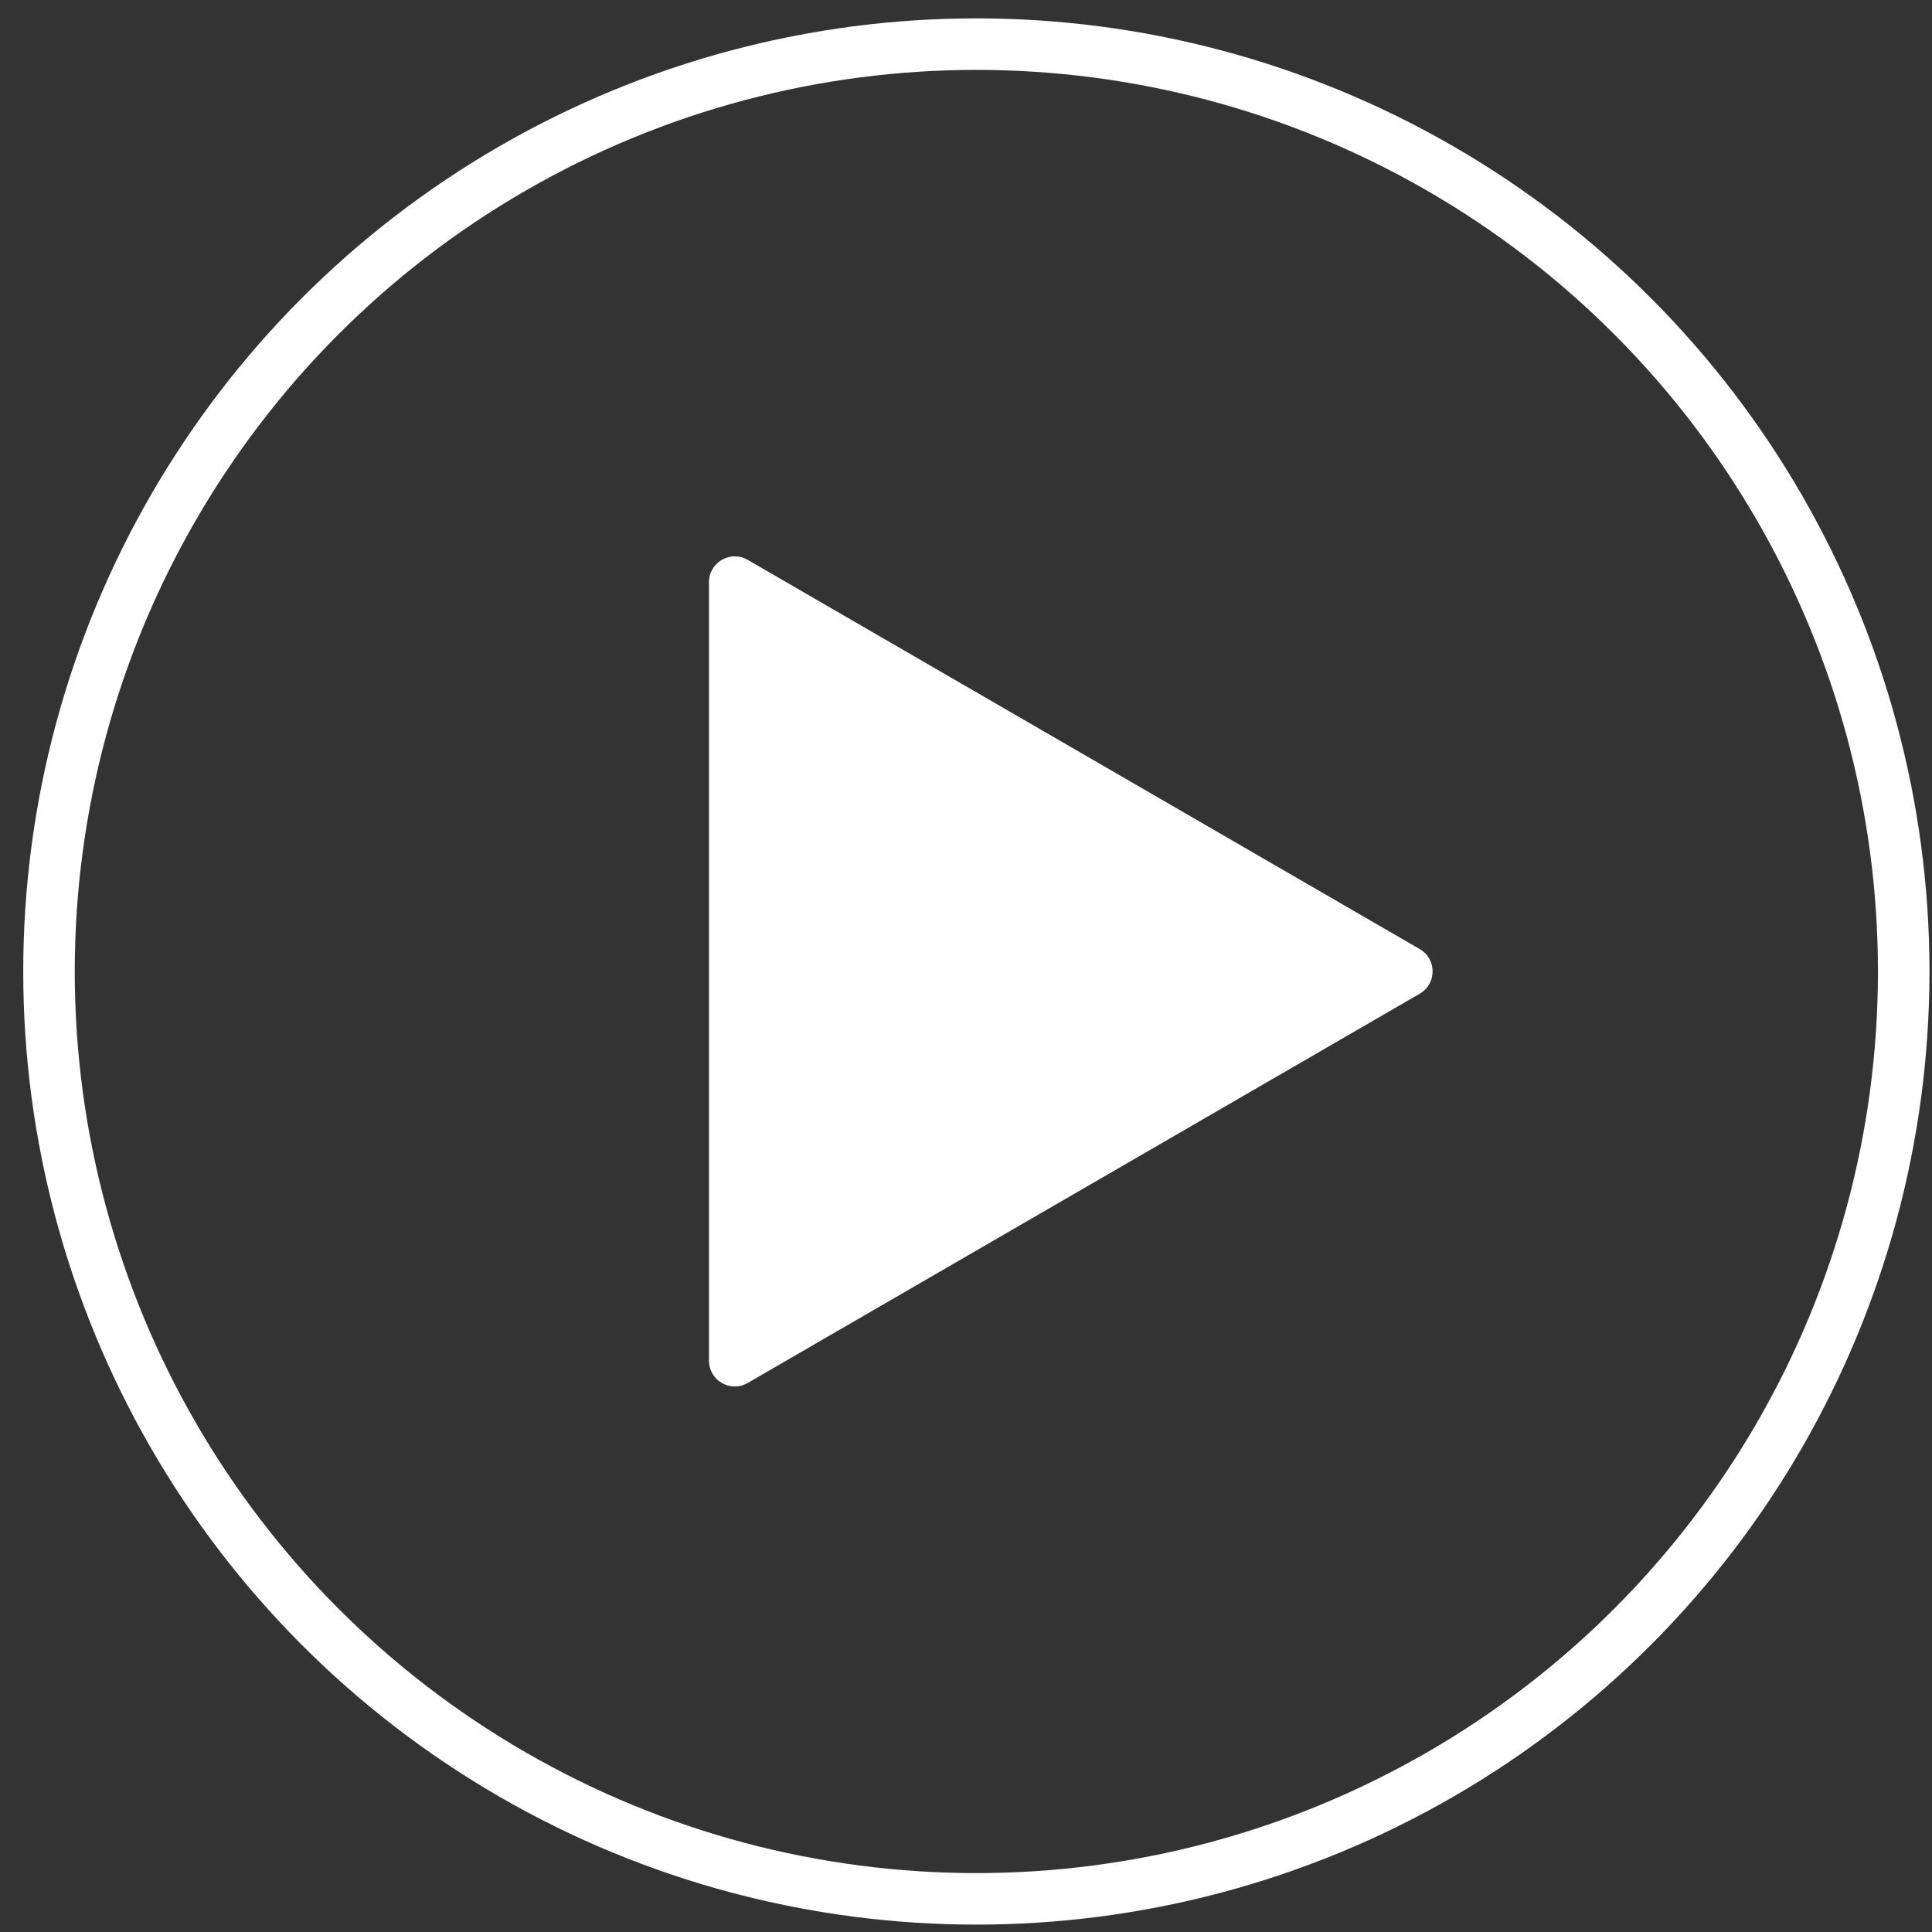 <svg width="75" height="75" viewBox="0 0 75 75" fill="none" xmlns="http://www.w3.org/2000/svg">
<rect x="0" y="0" width="75" height="75" fill="#333333" stroke="none"/>
<circle cx="37.902" cy="37.713" r="36" stroke="white" stroke-width="2"/>
<path d="M55.115 38.575L29.025 53.687C28.358 54.073 27.523 53.592 27.523 52.821V22.598C27.523 21.828 28.358 21.347 29.025 21.733L55.115 36.844C55.78 37.23 55.78 38.19 55.115 38.575Z" fill="white"/>
</svg>
